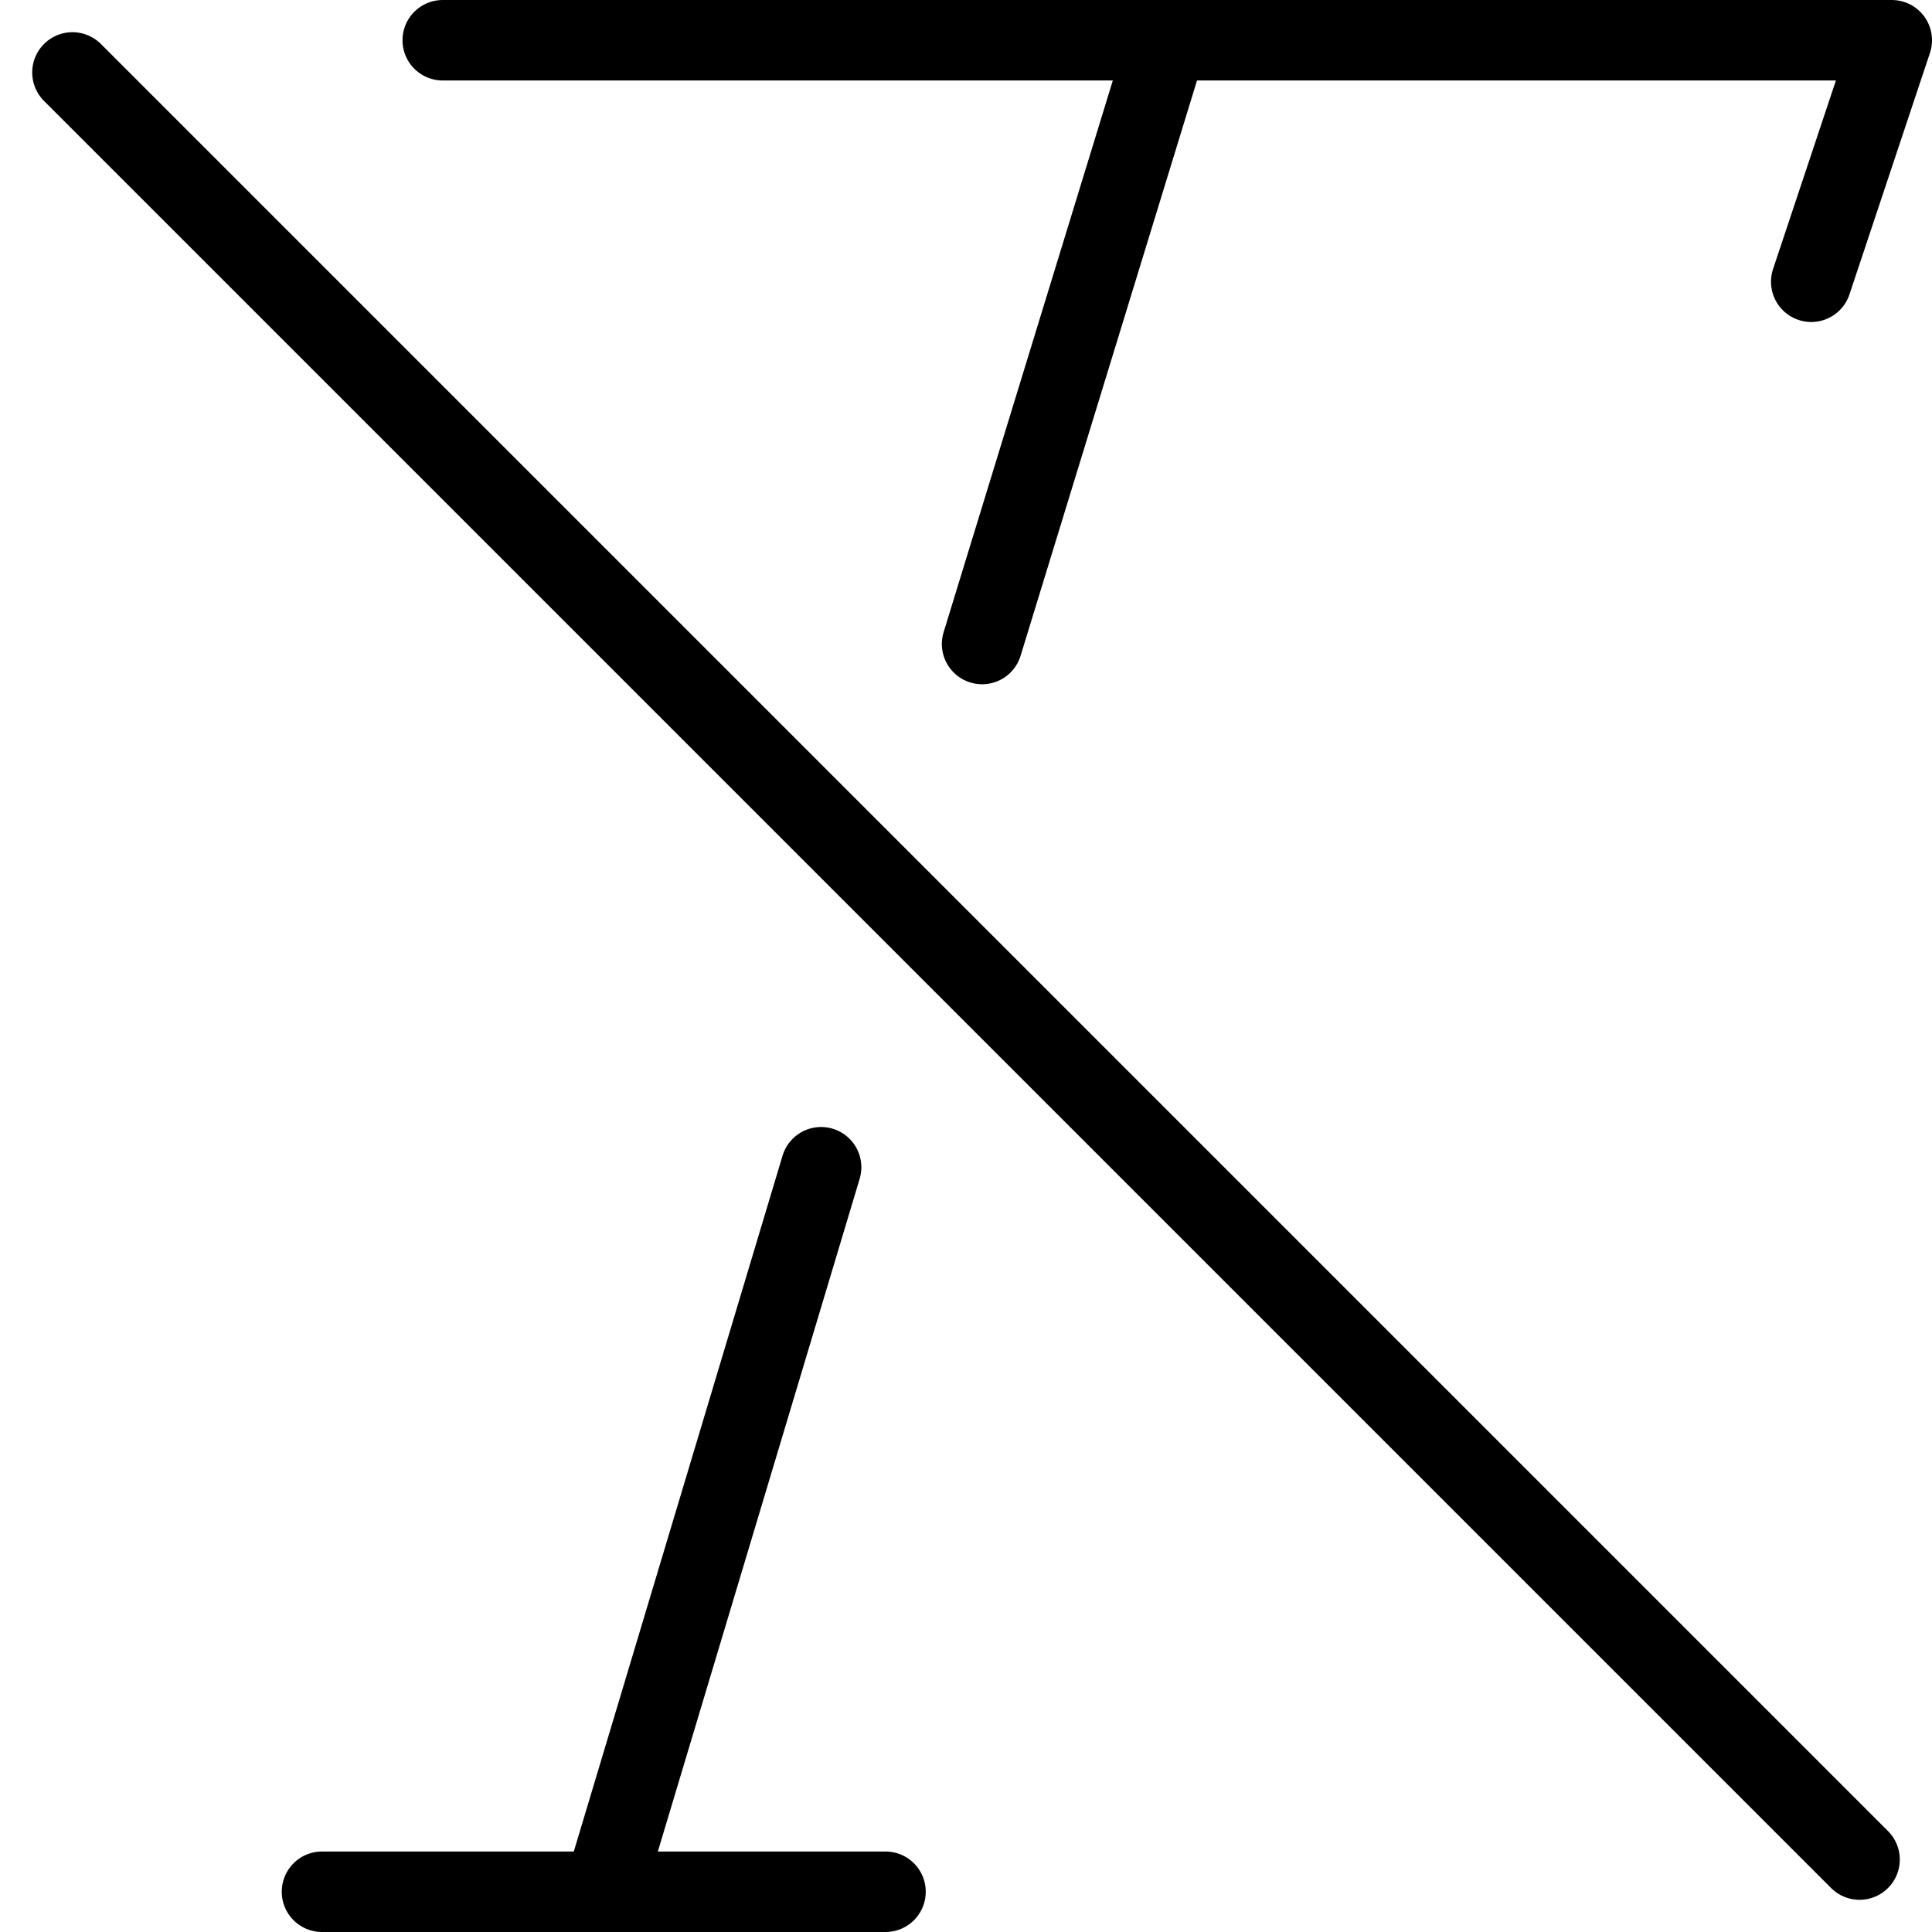 <?xml version="1.0" encoding="utf-8"?>
<!-- Generator: Adobe Illustrator 19.2.0, SVG Export Plug-In . SVG Version: 6.00 Build 0)  -->
<svg version="1.1" id="Layer_1" xmlns="http://www.w3.org/2000/svg" xmlns:xlink="http://www.w3.org/1999/xlink" x="0px" y="0px"
	 viewBox="0 0 24 24" style="enable-background:new 0 0 24 24;" xml:space="preserve">
<style type="text/css">
	.st0{display:none;}
	.st1{display:inline;}
	.st2{fill:none;stroke:#000000;stroke-linecap:round;stroke-linejoin:round;stroke-miterlimit:10;}
</style>
<g id="Filled_Icon" class="st0">
	<g class="st1">
		<g>
			<path d="M5.5,2.7L5.7,2H13l-1.9,6.3l1.6,1.6L15.1,2h6.5l-0.6,1.7c-0.2,0.5,0.1,1.1,0.6,1.3c0.1,0,0.2,0,0.3,0
				c0.4,0,0.8-0.3,0.9-0.7l1-3C24.1,1,24,0.7,23.8,0.4C23.6,0.2,23.3,0,23,0H5c0,0,0,0,0,0C4.8,0,4.5,0.1,4.3,0.3
				C4.1,0.5,4,0.8,3.9,1.1L5.5,2.7z"/>
			<path d="M11,22H9l2.4-7.8l-1.6-1.6L6.9,22H4c-0.6,0-1,0.4-1,1c0,0.6,0.4,1,1,1h7c0.6,0,1-0.4,1-1C12,22.4,11.6,22,11,22z"/>
		</g>
		<g>
			<path d="M23,24c-0.3,0-0.5-0.1-0.7-0.3l-22-22c-0.4-0.4-0.4-1,0-1.4c0.4-0.4,1-0.4,1.4,0l22,22c0.4,0.4,0.4,1,0,1.4
				C23.5,23.9,23.3,24,23,24z"/>
		</g>
	</g>
</g>
<g id="Outline_Icons">
	<g>
		<line class="st2" x1="0.9" y1="0.9" x2="23.1" y2="23.1"/>
		<polyline class="st2" points="5.5,0.5 23.5,0.5 22.5,3.5 		"/>
		<line class="st2" x1="10.2" y1="14.5" x2="7.5" y2="23.5"/>
		<line class="st2" x1="14.5" y1="0.5" x2="12.2" y2="8"/>
		<line class="st2" x1="4" y1="23.5" x2="11" y2="23.5"/>
	</g>
</g>
</svg>
